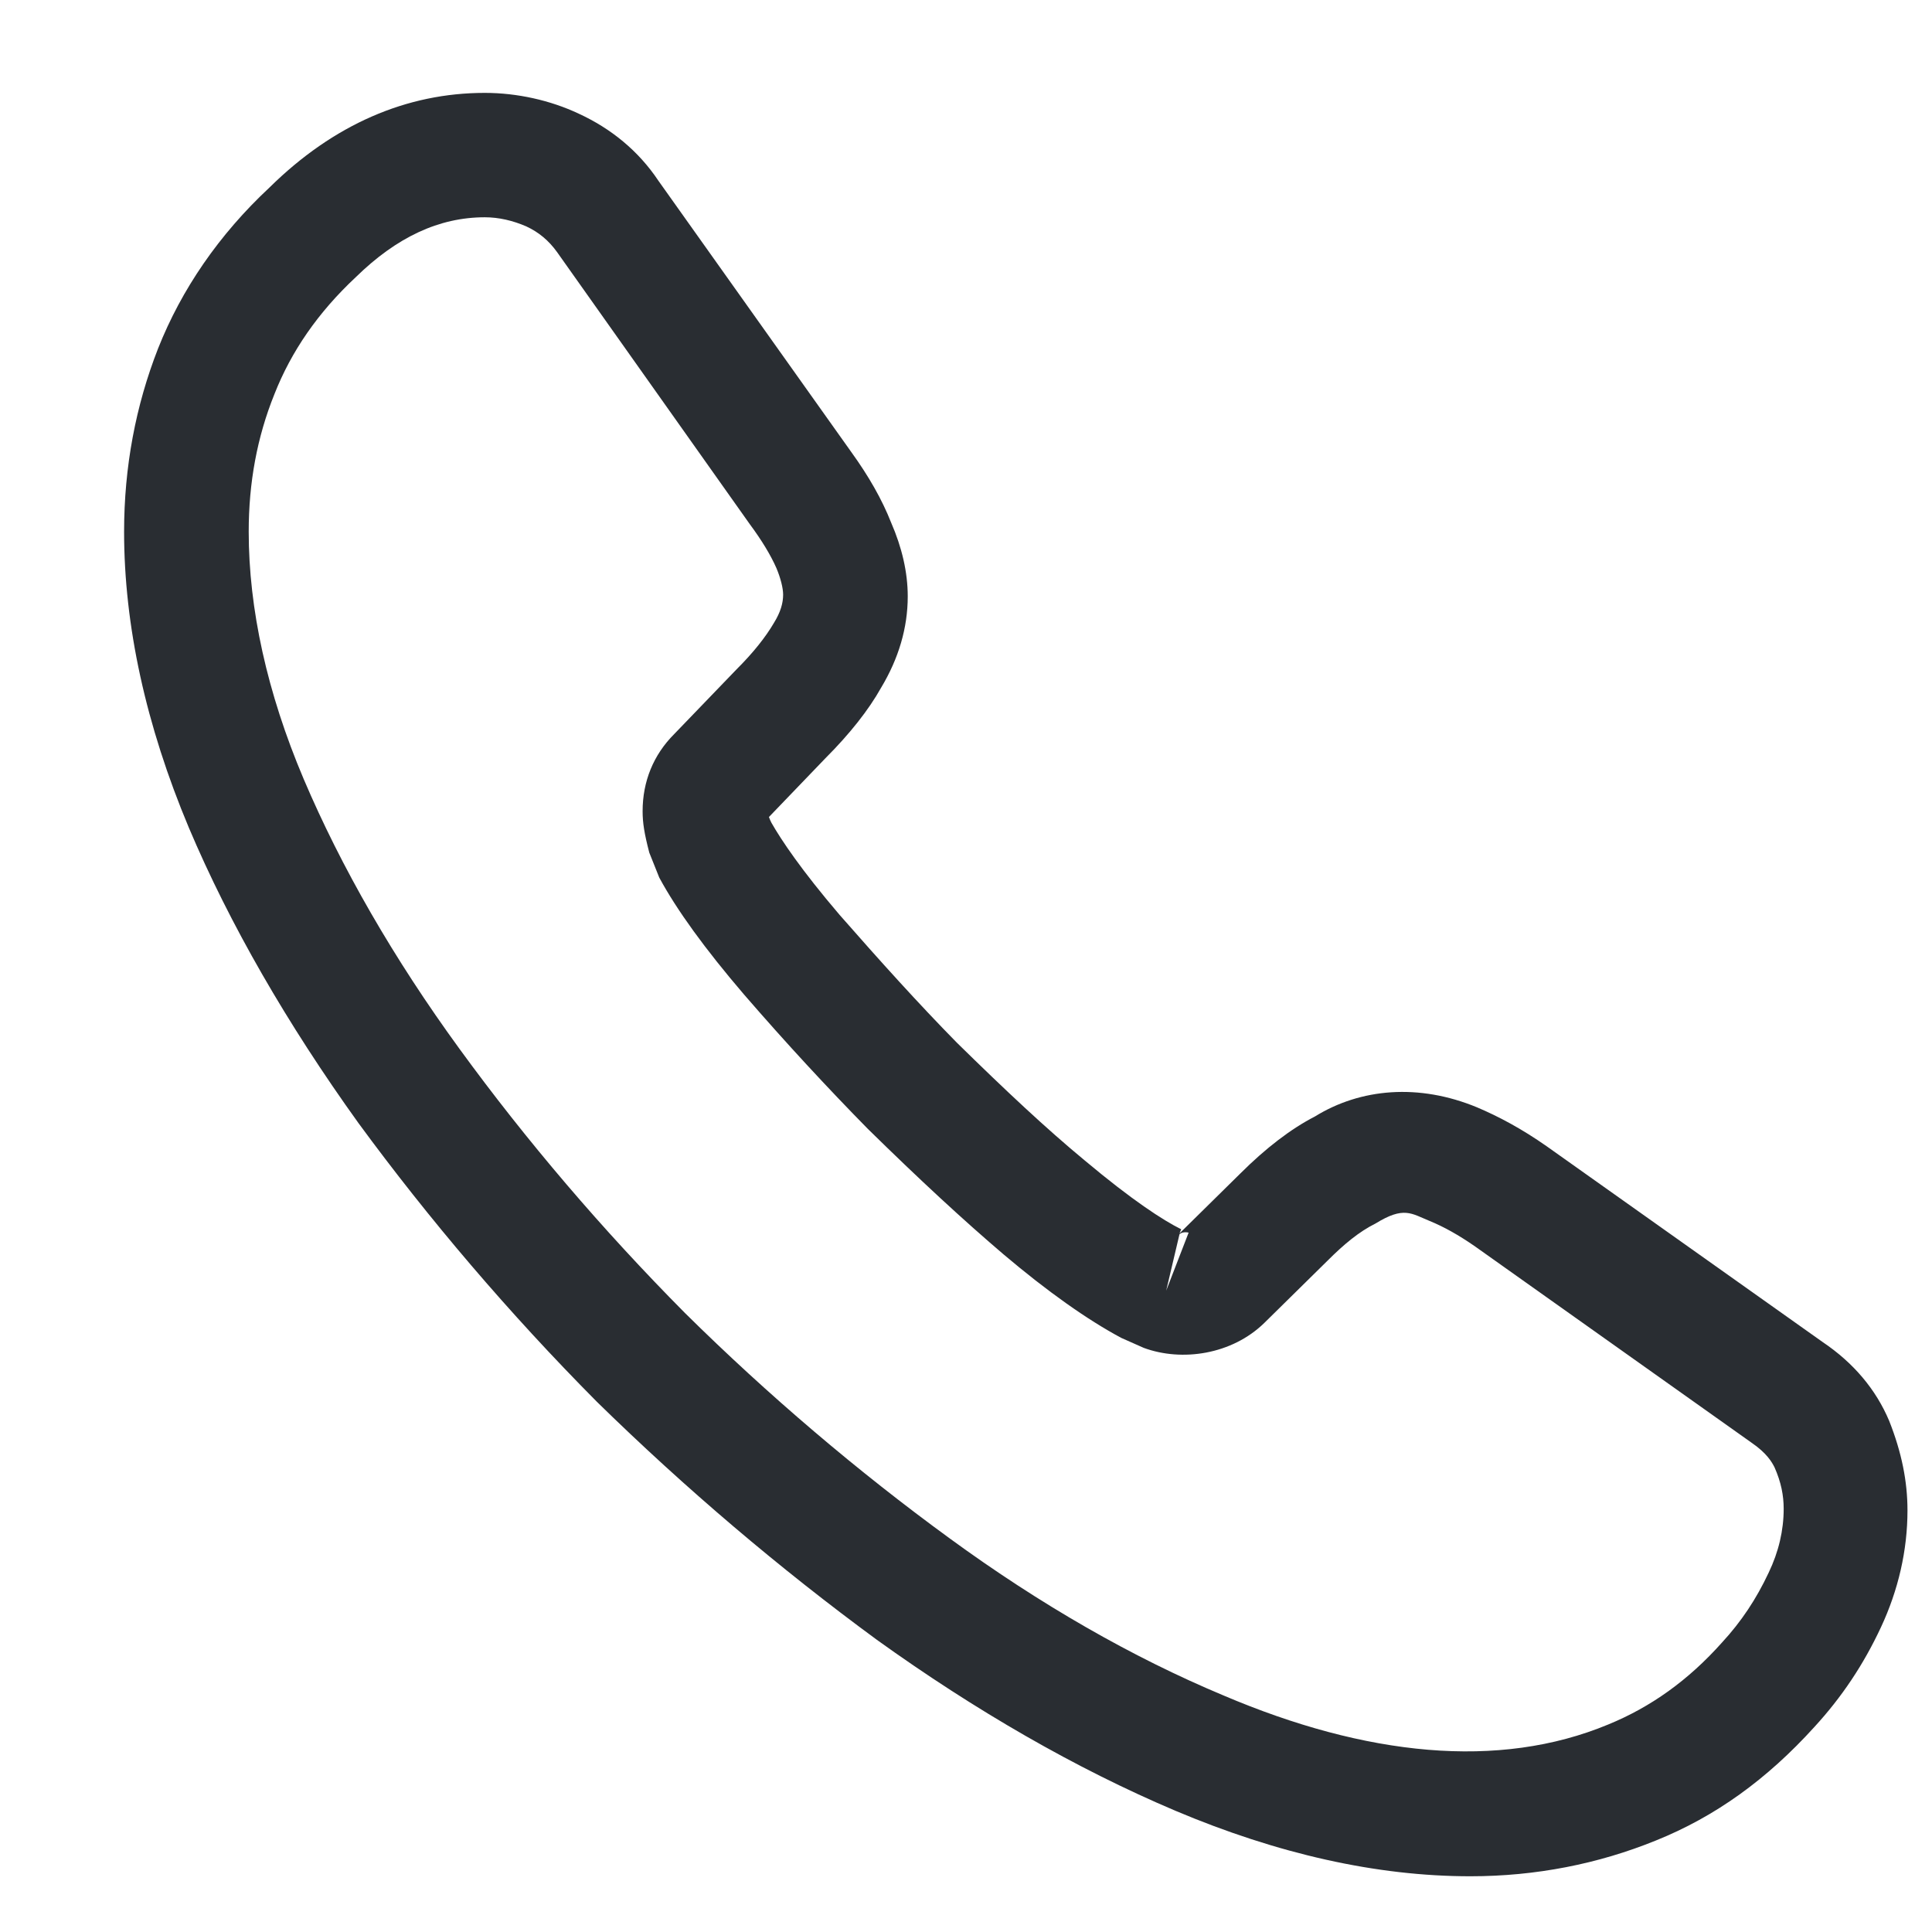 <svg width="26" height="26" viewBox="0 0 26 26" fill="none" xmlns="http://www.w3.org/2000/svg">
<path d="M19.787 25.25C18.524 25.25 17.193 24.949 15.817 24.368C14.475 23.799 13.122 23.017 11.802 22.069C10.494 21.109 9.23 20.037 8.033 18.865C6.848 17.671 5.774 16.409 4.824 15.114C3.862 13.775 3.09 12.435 2.542 11.14C1.961 9.756 1.67 8.417 1.67 7.155C1.67 6.284 1.826 5.458 2.128 4.688C2.442 3.896 2.945 3.159 3.627 2.523C4.488 1.674 5.472 1.25 6.524 1.25C6.96 1.25 7.407 1.35 7.787 1.529C8.224 1.73 8.593 2.031 8.861 2.433L11.456 6.083C11.69 6.407 11.869 6.72 11.992 7.032C12.138 7.367 12.216 7.702 12.216 8.026C12.216 8.45 12.093 8.863 11.858 9.254C11.69 9.555 11.433 9.879 11.109 10.203L10.348 10.995C10.36 11.029 10.371 11.051 10.382 11.073C10.516 11.308 10.785 11.71 11.299 12.312C11.847 12.937 12.361 13.507 12.876 14.031C13.536 14.679 14.084 15.192 14.598 15.617C15.236 16.152 15.649 16.42 15.896 16.543L15.873 16.599L16.689 15.795C17.036 15.449 17.372 15.192 17.696 15.025C18.311 14.645 19.094 14.578 19.877 14.902C20.168 15.025 20.481 15.192 20.816 15.427L24.529 18.061C24.943 18.34 25.245 18.697 25.424 19.122C25.592 19.546 25.67 19.936 25.67 20.327C25.67 20.863 25.547 21.399 25.312 21.901C25.077 22.404 24.786 22.839 24.417 23.241C23.78 23.944 23.087 24.446 22.281 24.77C21.51 25.083 20.671 25.25 19.787 25.25ZM6.524 2.924C5.909 2.924 5.338 3.192 4.79 3.728C4.276 4.208 3.918 4.733 3.694 5.302C3.459 5.883 3.347 6.497 3.347 7.155C3.347 8.193 3.594 9.321 4.086 10.482C4.589 11.665 5.293 12.893 6.188 14.121C7.083 15.349 8.1 16.543 9.219 17.671C10.337 18.776 11.545 19.803 12.786 20.707C13.994 21.589 15.236 22.303 16.466 22.817C18.378 23.631 20.168 23.821 21.644 23.207C22.214 22.973 22.718 22.616 23.176 22.102C23.433 21.823 23.634 21.522 23.802 21.164C23.936 20.885 24.004 20.595 24.004 20.305C24.004 20.126 23.97 19.948 23.881 19.747C23.847 19.68 23.78 19.557 23.567 19.412L19.855 16.777C19.631 16.621 19.43 16.509 19.239 16.431C18.993 16.331 18.893 16.23 18.512 16.465C18.289 16.576 18.087 16.744 17.864 16.967L17.014 17.804C16.578 18.229 15.907 18.329 15.392 18.139L15.09 18.005C14.632 17.76 14.095 17.38 13.502 16.878C12.965 16.42 12.384 15.884 11.679 15.192C11.131 14.634 10.583 14.043 10.013 13.384C9.487 12.77 9.107 12.245 8.872 11.81L8.738 11.475C8.671 11.218 8.648 11.073 8.648 10.917C8.648 10.515 8.794 10.158 9.073 9.879L9.912 9.008C10.136 8.785 10.304 8.573 10.415 8.383C10.505 8.238 10.539 8.115 10.539 8.003C10.539 7.914 10.505 7.78 10.449 7.646C10.371 7.468 10.248 7.267 10.091 7.055L7.497 3.393C7.385 3.237 7.251 3.125 7.083 3.047C6.904 2.969 6.714 2.924 6.524 2.924ZM15.873 16.61L15.694 17.369L15.996 16.588C15.94 16.576 15.896 16.588 15.873 16.61Z" fill="#292D32"/>
</svg>
